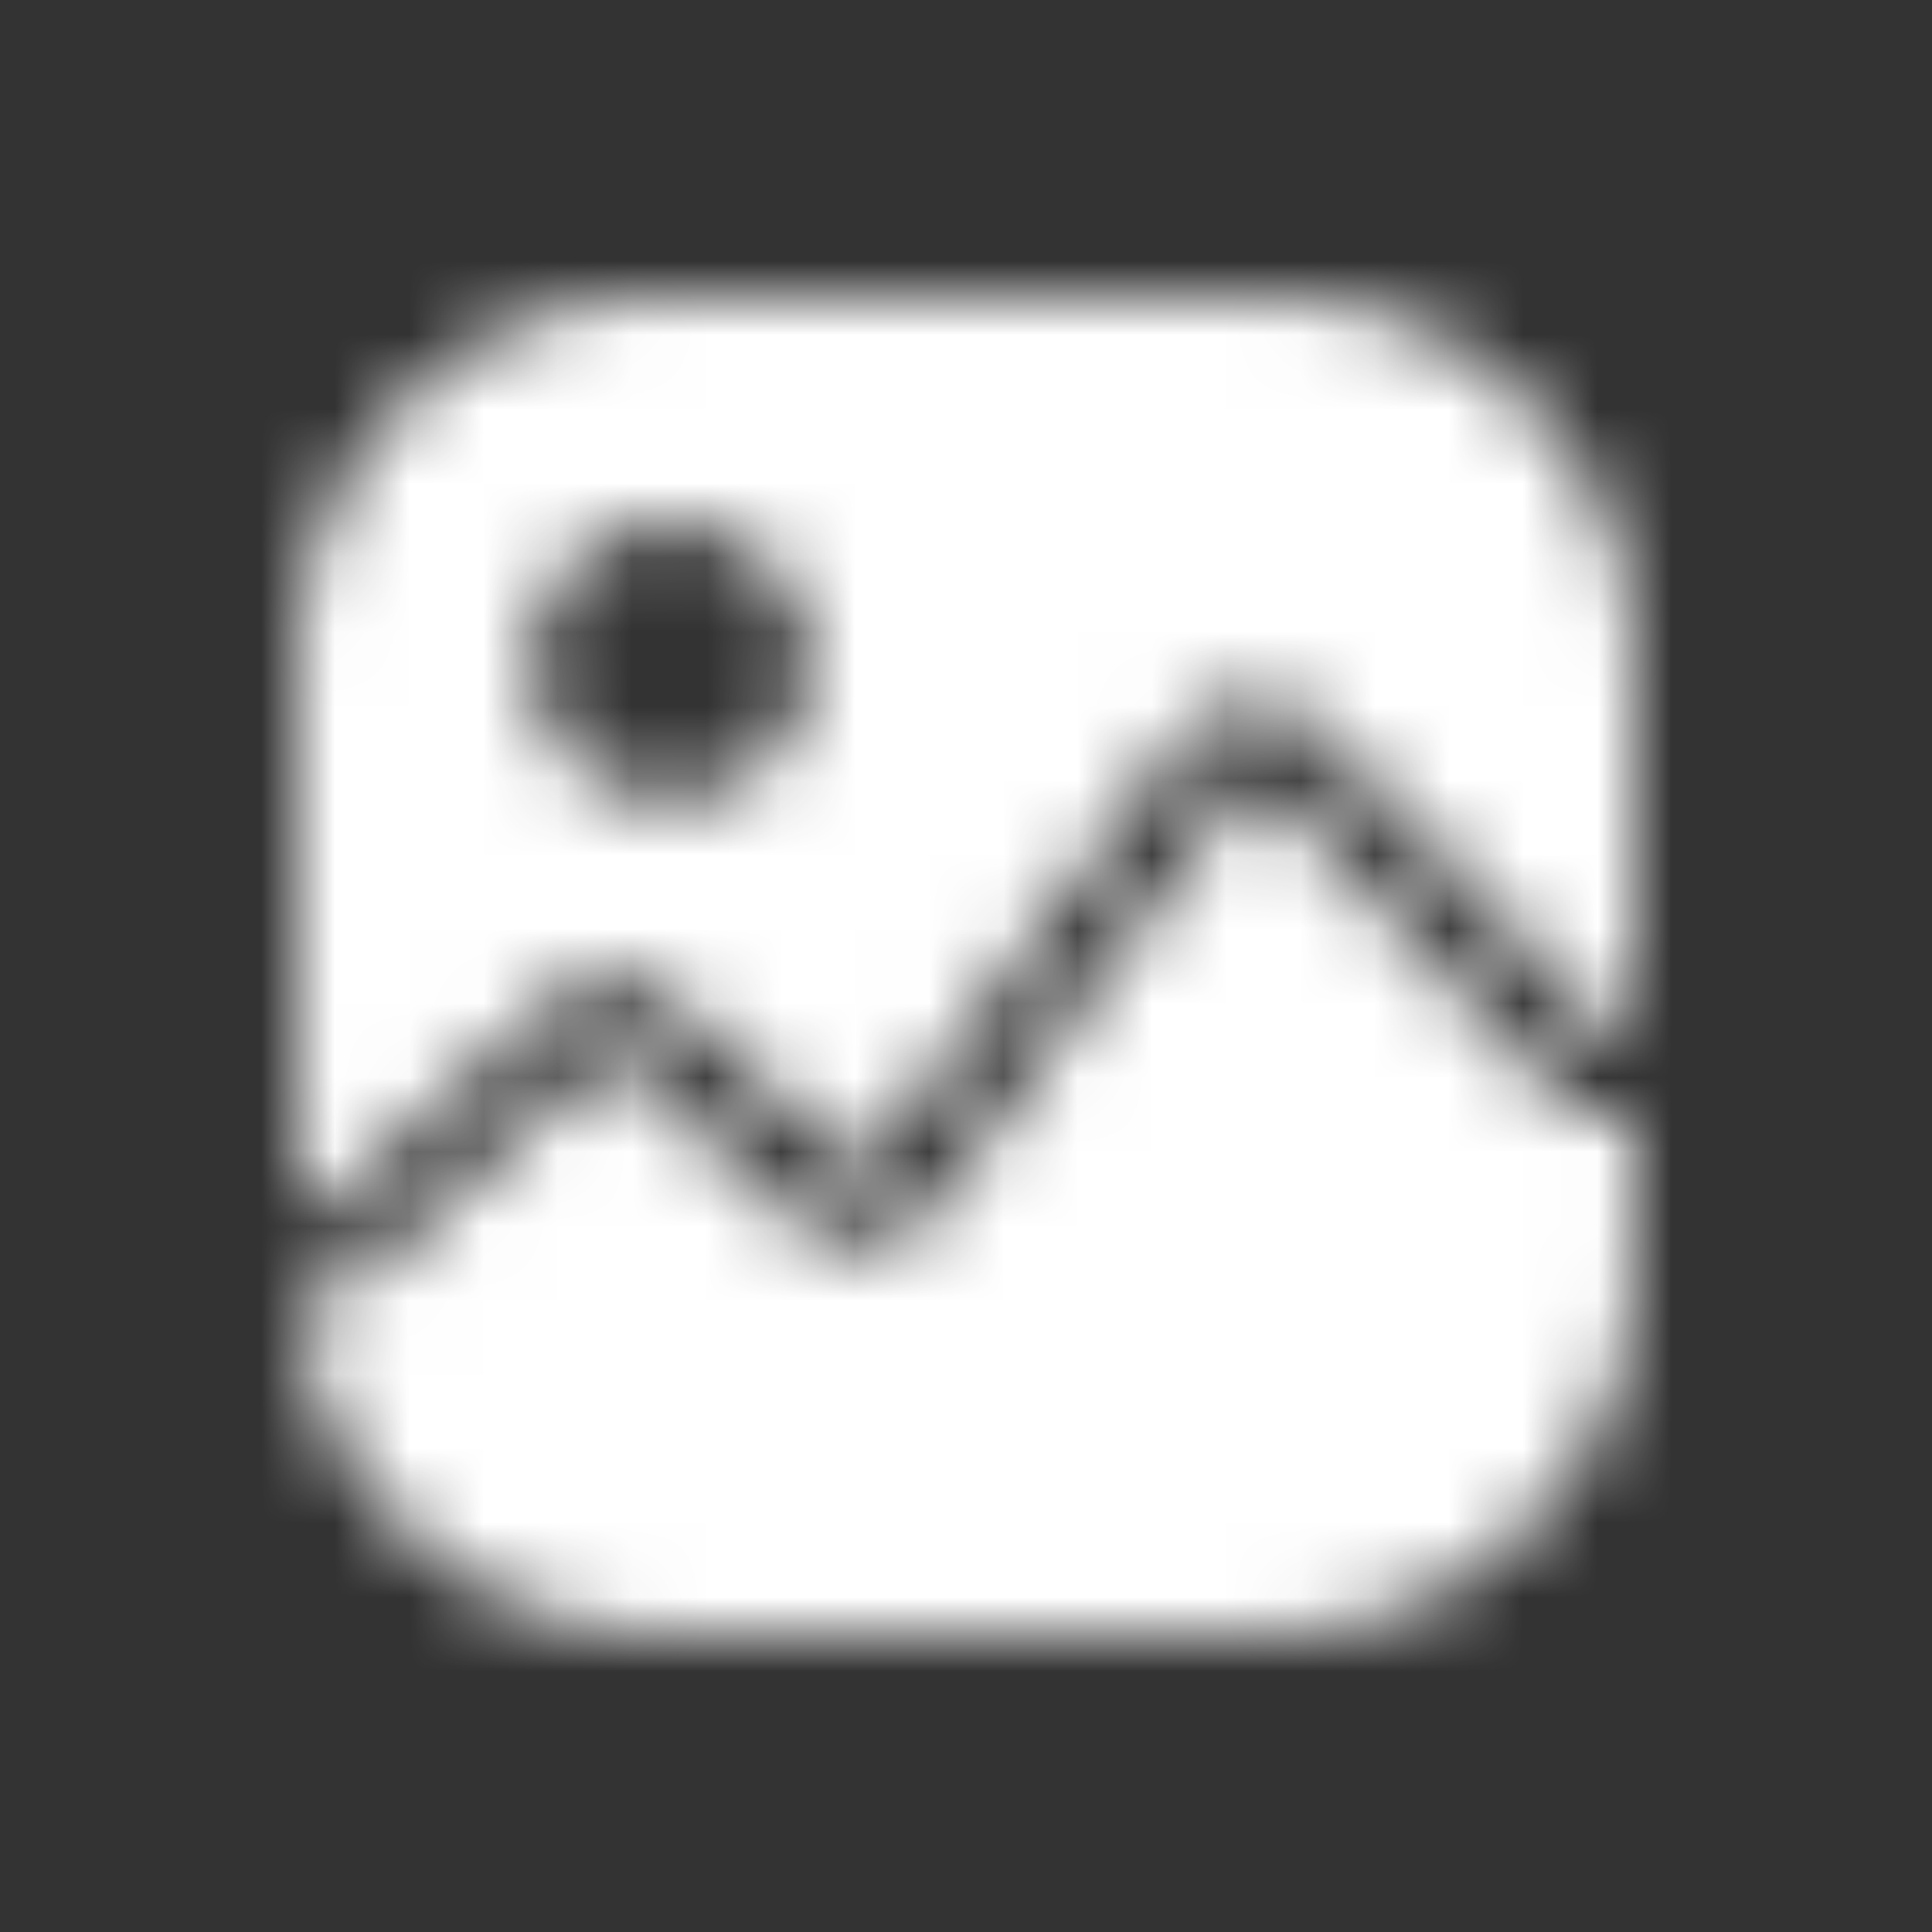 <svg width="26" height="26" viewBox="0 0 26 26" xmlns="http://www.w3.org/2000/svg" xmlns:xlink="http://www.w3.org/1999/xlink"><rect x="0" y="0" width="26" height="26" fill="#333333" stroke="none"/><defs><path d="M4.322 16.324H4v-7.45a4.878 4.878 0 0 1 4.872-4.872h8.256A4.878 4.878 0 0 1 22 8.874v5.073h-.32l-3.875-4.083a1.278 1.278 0 0 0-1.965.128l-4.087 5.62a.225.225 0 0 1-.336.033L9.101 13.52a1.289 1.289 0 0 0-1.734.002l-3.045 2.803Zm4.702-9.273A1.856 1.856 0 0 0 7.17 8.905c0 1.023.832 1.855 1.854 1.855a1.857 1.857 0 0 0 1.855-1.855 1.857 1.857 0 0 0-1.855-1.854Zm12.426 7.956h.544v2.108a4.878 4.878 0 0 1-4.873 4.872H8.866A4.878 4.878 0 0 1 4 17.365h.522a.42.42 0 0 0 .05-.003l.019-.002.031-.005.022-.005a.42.42 0 0 0 .095-.033c.009-.004.017-.007.025-.012l.02-.01.023-.015a.386.386 0 0 0 .041-.03.598.598 0 0 0 .02-.015l.01-.01 3.198-2.943a.227.227 0 0 1 .305 0l2.316 2.126a1.283 1.283 0 0 0 1.903-.19l4.087-5.62a.223.223 0 0 1 .168-.092.222.222 0 0 1 .178.07l4.05 4.268a.524.524 0 0 0 .362.163h.005Z" id="a"/></defs><g fill="none" fill-rule="evenodd"><mask id="b" fill="#fff"><use xlink:href="#a"/></mask><g mask="url(#b)" fill="#FFF"><path d="M0 0h26v26H0z"/></g></g></svg>
